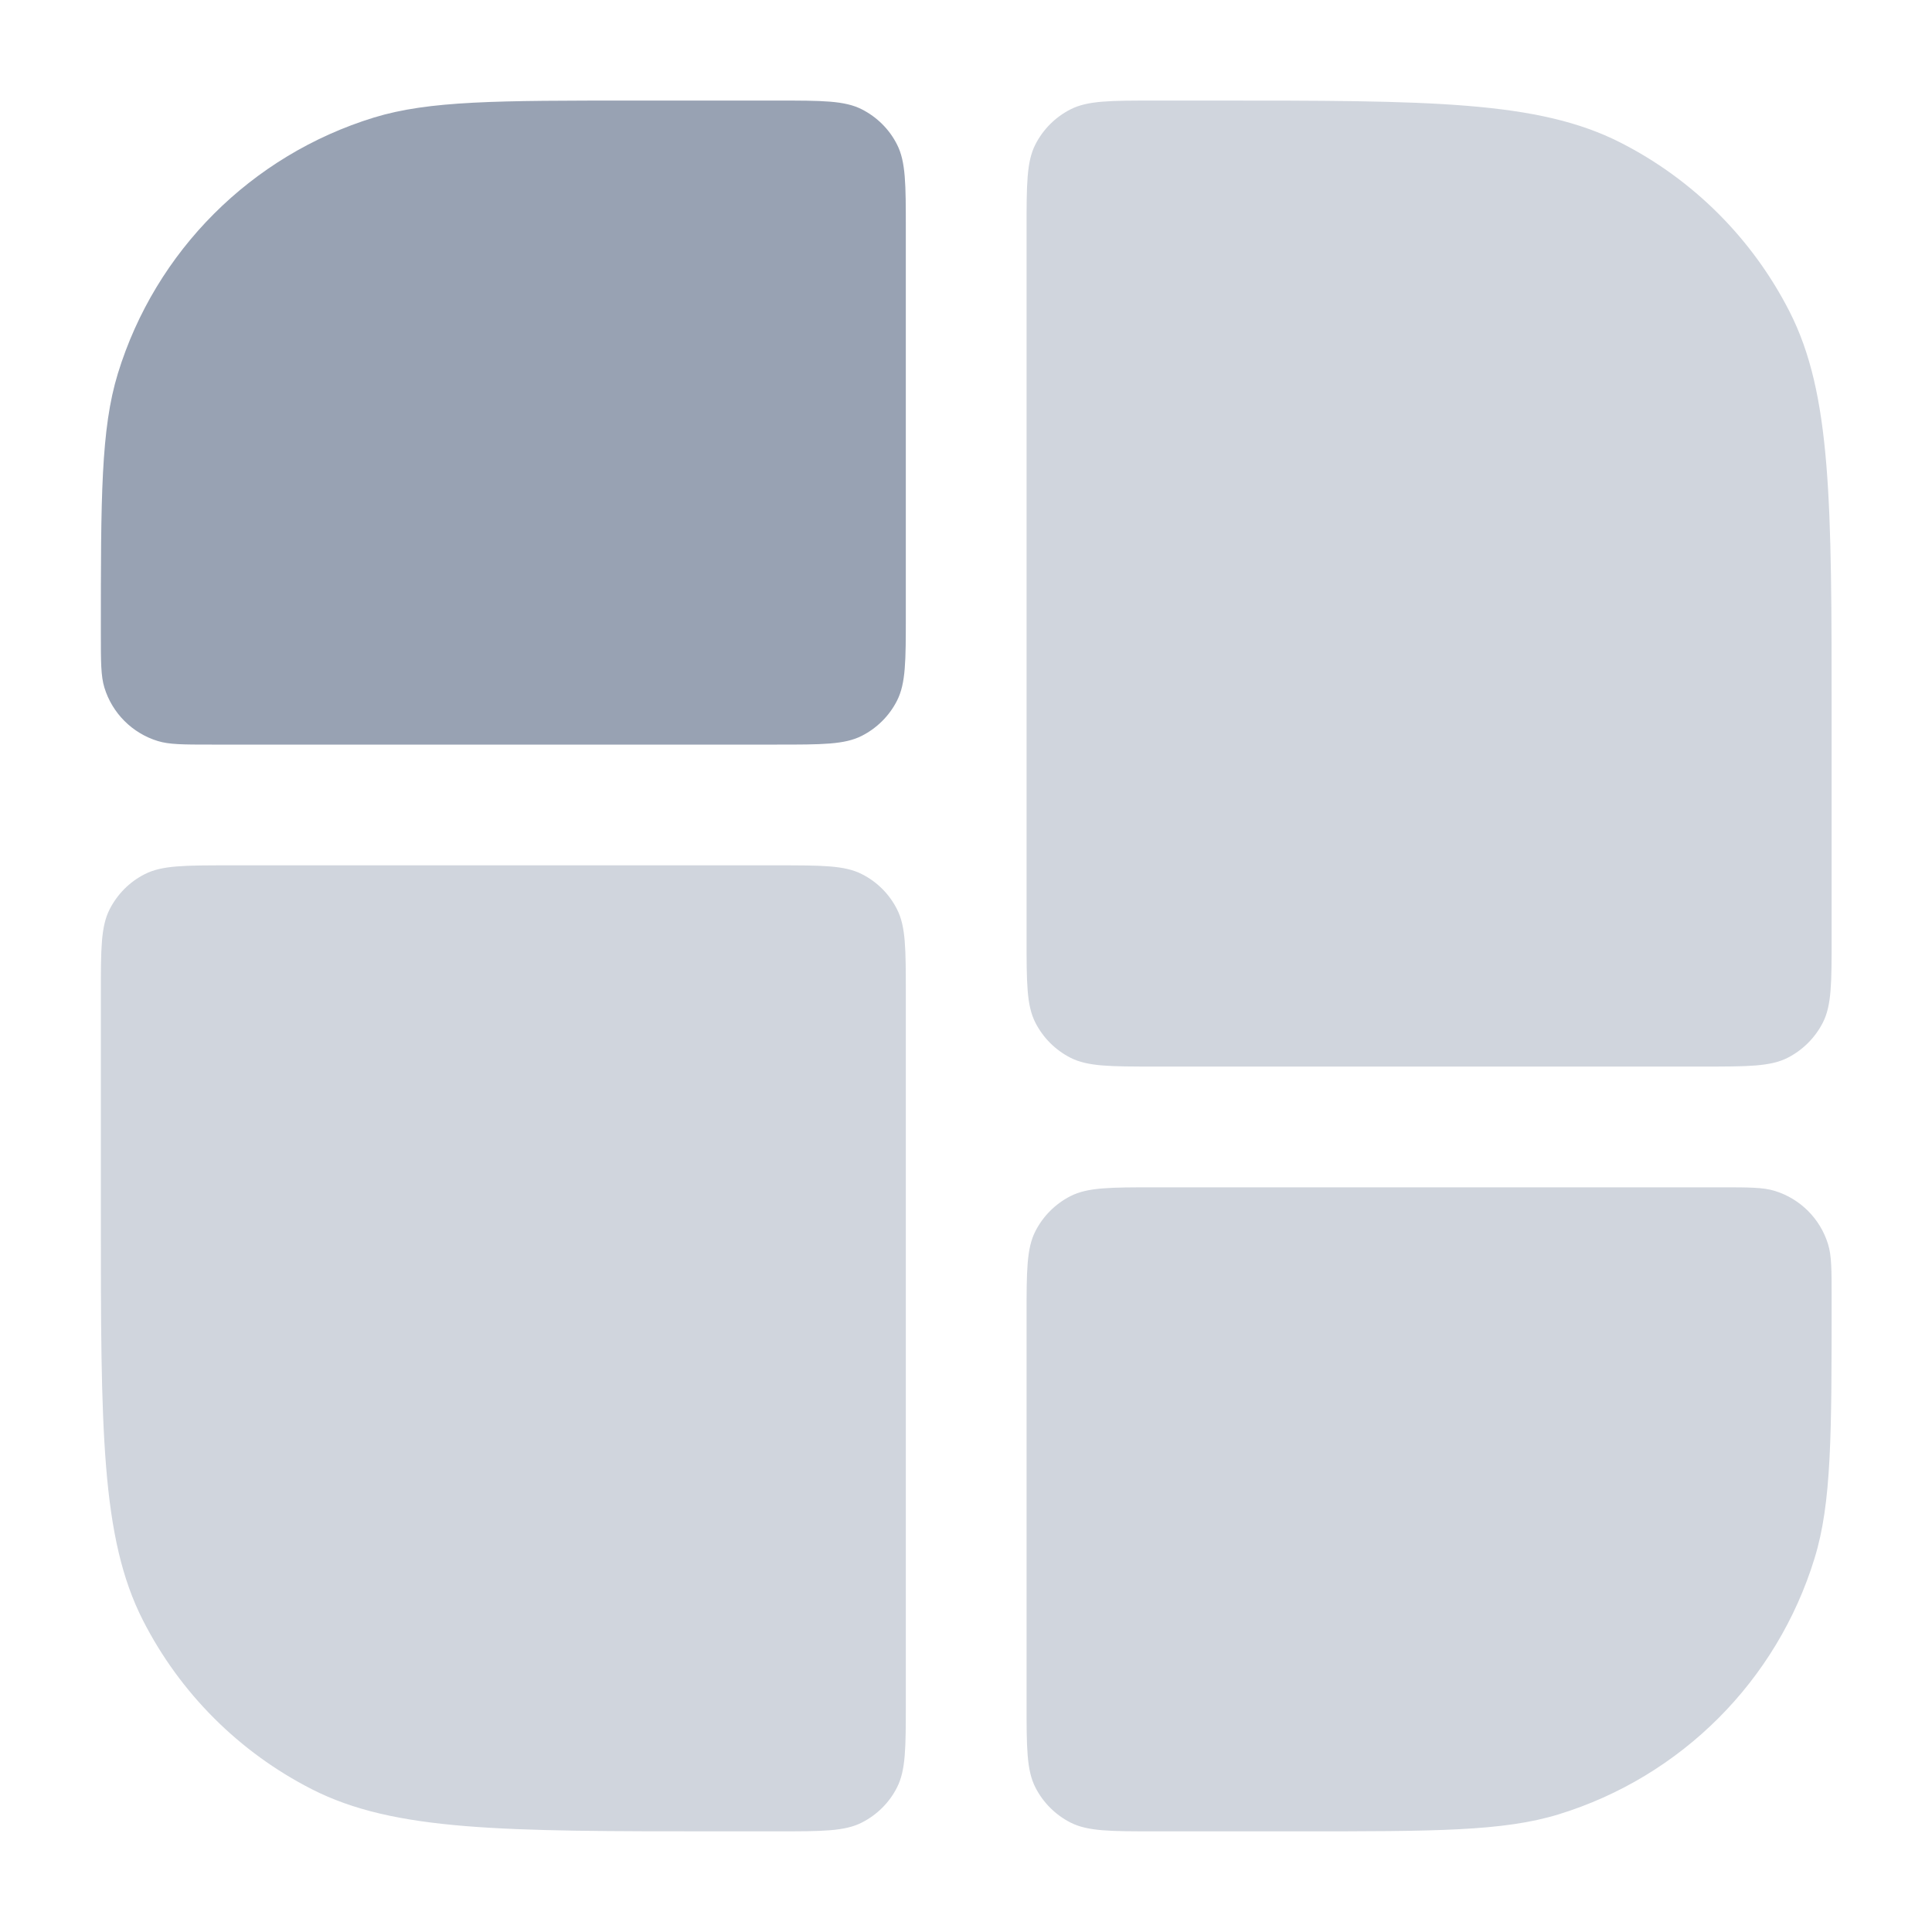 <svg xmlns="http://www.w3.org/2000/svg" width="20" height="20" viewBox="0 0 20 20" fill="none">
  <path fill-rule="evenodd" clip-rule="evenodd" d="M7.444 18.958C5.204 18.958 4.084 18.958 3.228 18.522C2.475 18.138 1.863 17.526 1.48 16.774C1.044 15.918 1.044 14.798 1.044 12.558V10.291C1.044 9.824 1.044 9.591 1.135 9.413C1.215 9.256 1.342 9.128 1.499 9.049C1.677 8.958 1.911 8.958 2.377 8.958L8.044 8.958C8.511 8.958 8.744 8.958 8.922 9.049C9.079 9.128 9.207 9.256 9.286 9.413C9.377 9.591 9.377 9.824 9.377 10.291V11.658C9.377 11.661 9.377 11.663 9.377 11.666C9.377 11.669 9.377 11.671 9.377 11.674L9.377 17.624C9.377 18.091 9.377 18.324 9.286 18.503C9.207 18.66 9.079 18.787 8.922 18.867C8.744 18.958 8.511 18.958 8.044 18.958H7.444ZM11.961 12.291C11.494 12.291 11.261 12.291 11.082 12.382C10.925 12.462 10.798 12.589 10.718 12.746C10.627 12.924 10.627 13.158 10.627 13.624L10.627 17.624C10.627 18.091 10.627 18.324 10.718 18.503C10.798 18.66 10.925 18.787 11.082 18.867C11.261 18.958 11.494 18.958 11.961 18.958H13.443C14.855 18.958 15.561 18.958 16.135 18.782C17.403 18.392 18.395 17.4 18.784 16.132C18.961 15.558 18.961 14.852 18.961 13.44C18.961 13.146 18.961 12.999 18.924 12.88C18.843 12.616 18.636 12.409 18.372 12.328C18.252 12.291 18.105 12.291 17.811 12.291H11.961ZM17.627 11.041C18.094 11.041 18.327 11.041 18.506 10.95C18.662 10.87 18.79 10.743 18.87 10.586C18.961 10.408 18.961 10.174 18.961 9.708V7.441C18.961 5.201 18.961 4.081 18.525 3.225C18.141 2.472 17.529 1.86 16.777 1.477C15.921 1.041 14.801 1.041 12.561 1.041H11.961C11.494 1.041 11.261 1.041 11.082 1.132C10.925 1.212 10.798 1.339 10.718 1.496C10.627 1.674 10.627 1.908 10.627 2.374V8.333V9.708C10.627 10.174 10.627 10.408 10.718 10.586C10.798 10.743 10.925 10.87 11.082 10.95C11.261 11.041 11.494 11.041 11.961 11.041H17.627Z" fill="#D0D5DD"/>
  <path d="M8.044 1.041H6.561C5.15 1.041 4.444 1.041 3.87 1.217C2.602 1.607 1.609 2.599 1.22 3.867C1.044 4.441 1.044 5.147 1.044 6.558C1.044 6.852 1.044 6.999 1.081 7.119C1.162 7.383 1.369 7.59 1.633 7.671C1.752 7.708 1.899 7.708 2.193 7.708L8.044 7.708C8.511 7.708 8.744 7.708 8.922 7.617C9.079 7.537 9.207 7.409 9.286 7.253C9.377 7.074 9.377 6.841 9.377 6.374V2.374C9.377 1.908 9.377 1.674 9.286 1.496C9.207 1.339 9.079 1.212 8.922 1.132C8.744 1.041 8.511 1.041 8.044 1.041Z" fill="#98A2B3"/>
</svg>